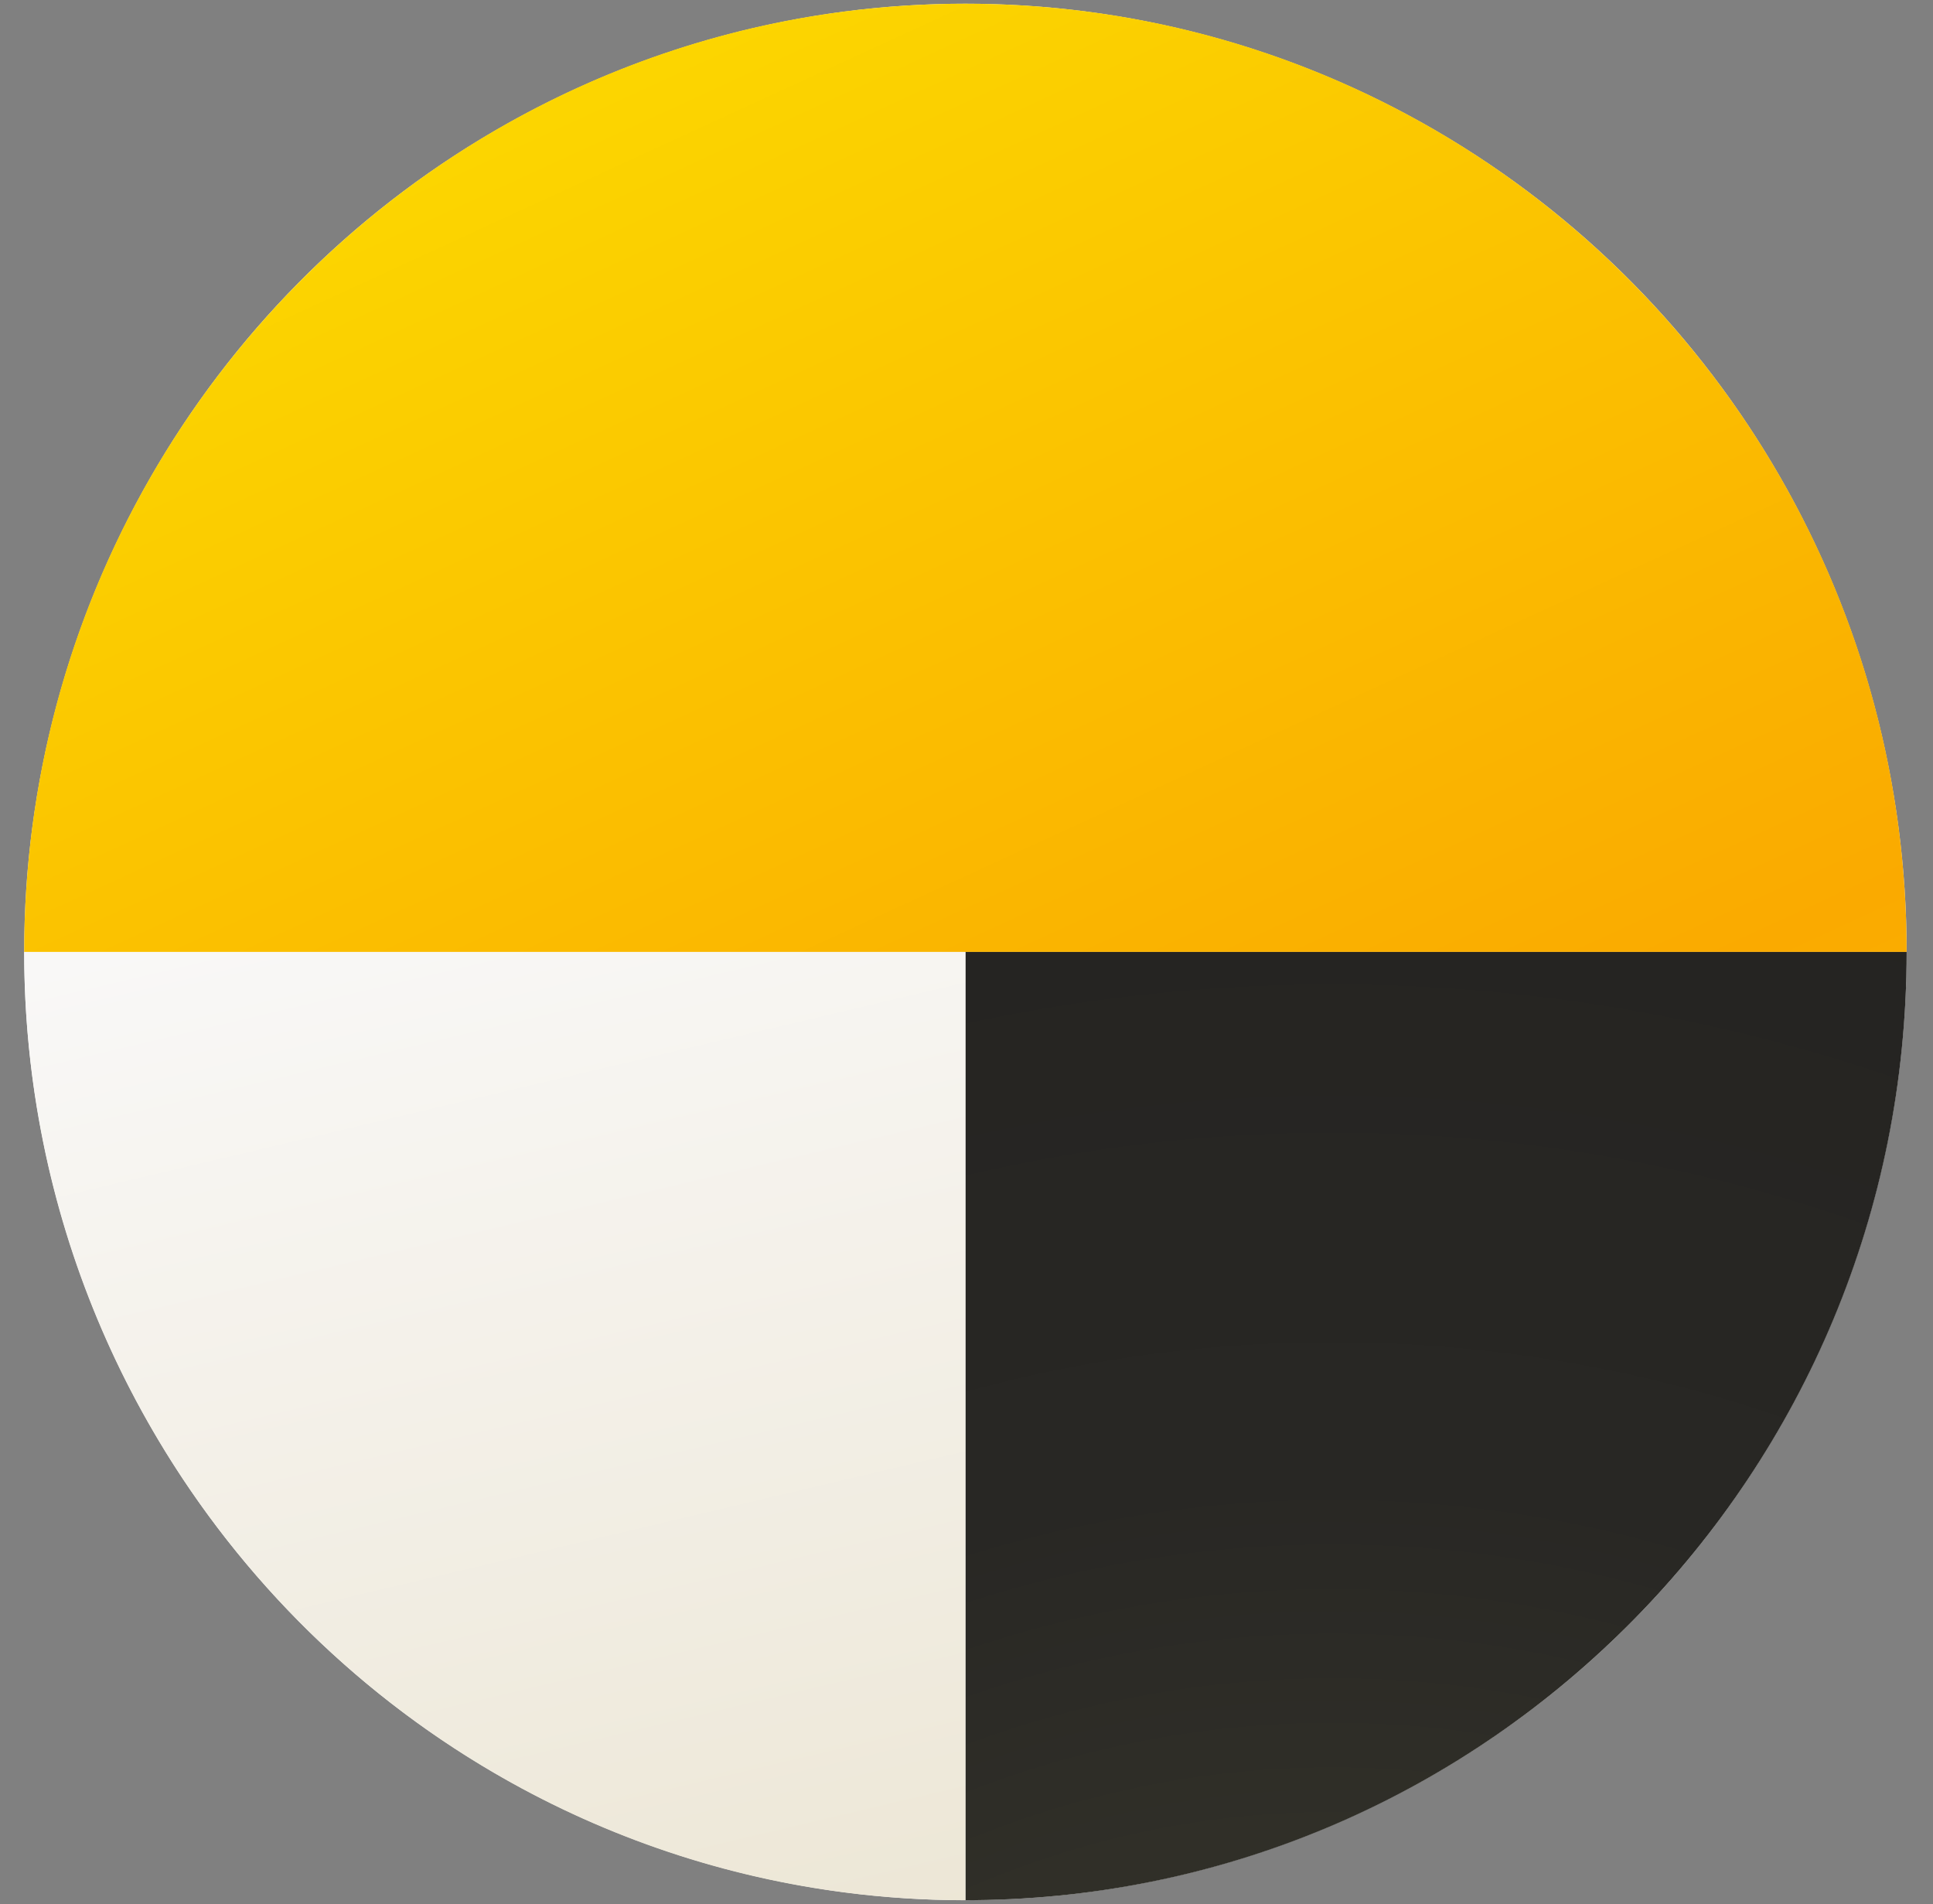 <svg width="66" height="65" viewBox="0 0 66 65" fill="none" xmlns="http://www.w3.org/2000/svg">
<rect x="0" y="0" width="66" height="65" fill="#808080" stroke="none"/>
<ellipse cx="32.963" cy="32.497" rx="32.137" ry="32.37" fill="white"/>
<path d="M65.1 32.496C65.099 14.619 50.711 0.127 32.963 0.127C15.215 0.127 0.827 14.619 0.826 32.496H65.1Z" fill="url(#paint0_linear_160_363)"/>
<path d="M33.256 64.866C50.87 64.707 65.1 50.276 65.1 32.497C65.1 32.497 65.1 32.498 65.1 32.497L32.963 32.496V64.866H33.256Z" fill="url(#paint1_radial_160_363)"/>
<path d="M0.826 32.497C0.826 32.497 0.826 32.498 0.826 32.497C0.826 50.276 15.056 64.707 32.67 64.866H32.963V32.496L0.826 32.497Z" fill="url(#paint2_linear_160_363)"/>
<defs>
<linearGradient id="paint0_linear_160_363" x1="0.826" y1="0.126" x2="48.622" y2="104.021" gradientUnits="userSpaceOnUse">
<stop stop-color="#FCE000"/>
<stop offset="0.472" stop-color="#FAAA00"/>
<stop offset="1" stop-color="#FCE000"/>
</linearGradient>
<radialGradient id="paint1_radial_160_363" cx="0" cy="0" r="1" gradientUnits="userSpaceOnUse" gradientTransform="translate(45.106 93.479) rotate(-87.041) scale(76.055 75.51)">
<stop offset="0.404" stop-color="#302F28"/>
<stop offset="0.566" stop-color="#282724"/>
<stop offset="0.689" stop-color="#272623"/>
<stop offset="0.891" stop-color="#242321"/>
</radialGradient>
<linearGradient id="paint2_linear_160_363" x1="51.276" y1="3.453" x2="66.008" y2="65.716" gradientUnits="userSpaceOnUse">
<stop stop-color="#FEFEFE"/>
<stop offset="0.27" stop-color="#F9F8F7"/>
<stop offset="1" stop-color="#EAE3CF"/>
</linearGradient>
</defs>
</svg>
